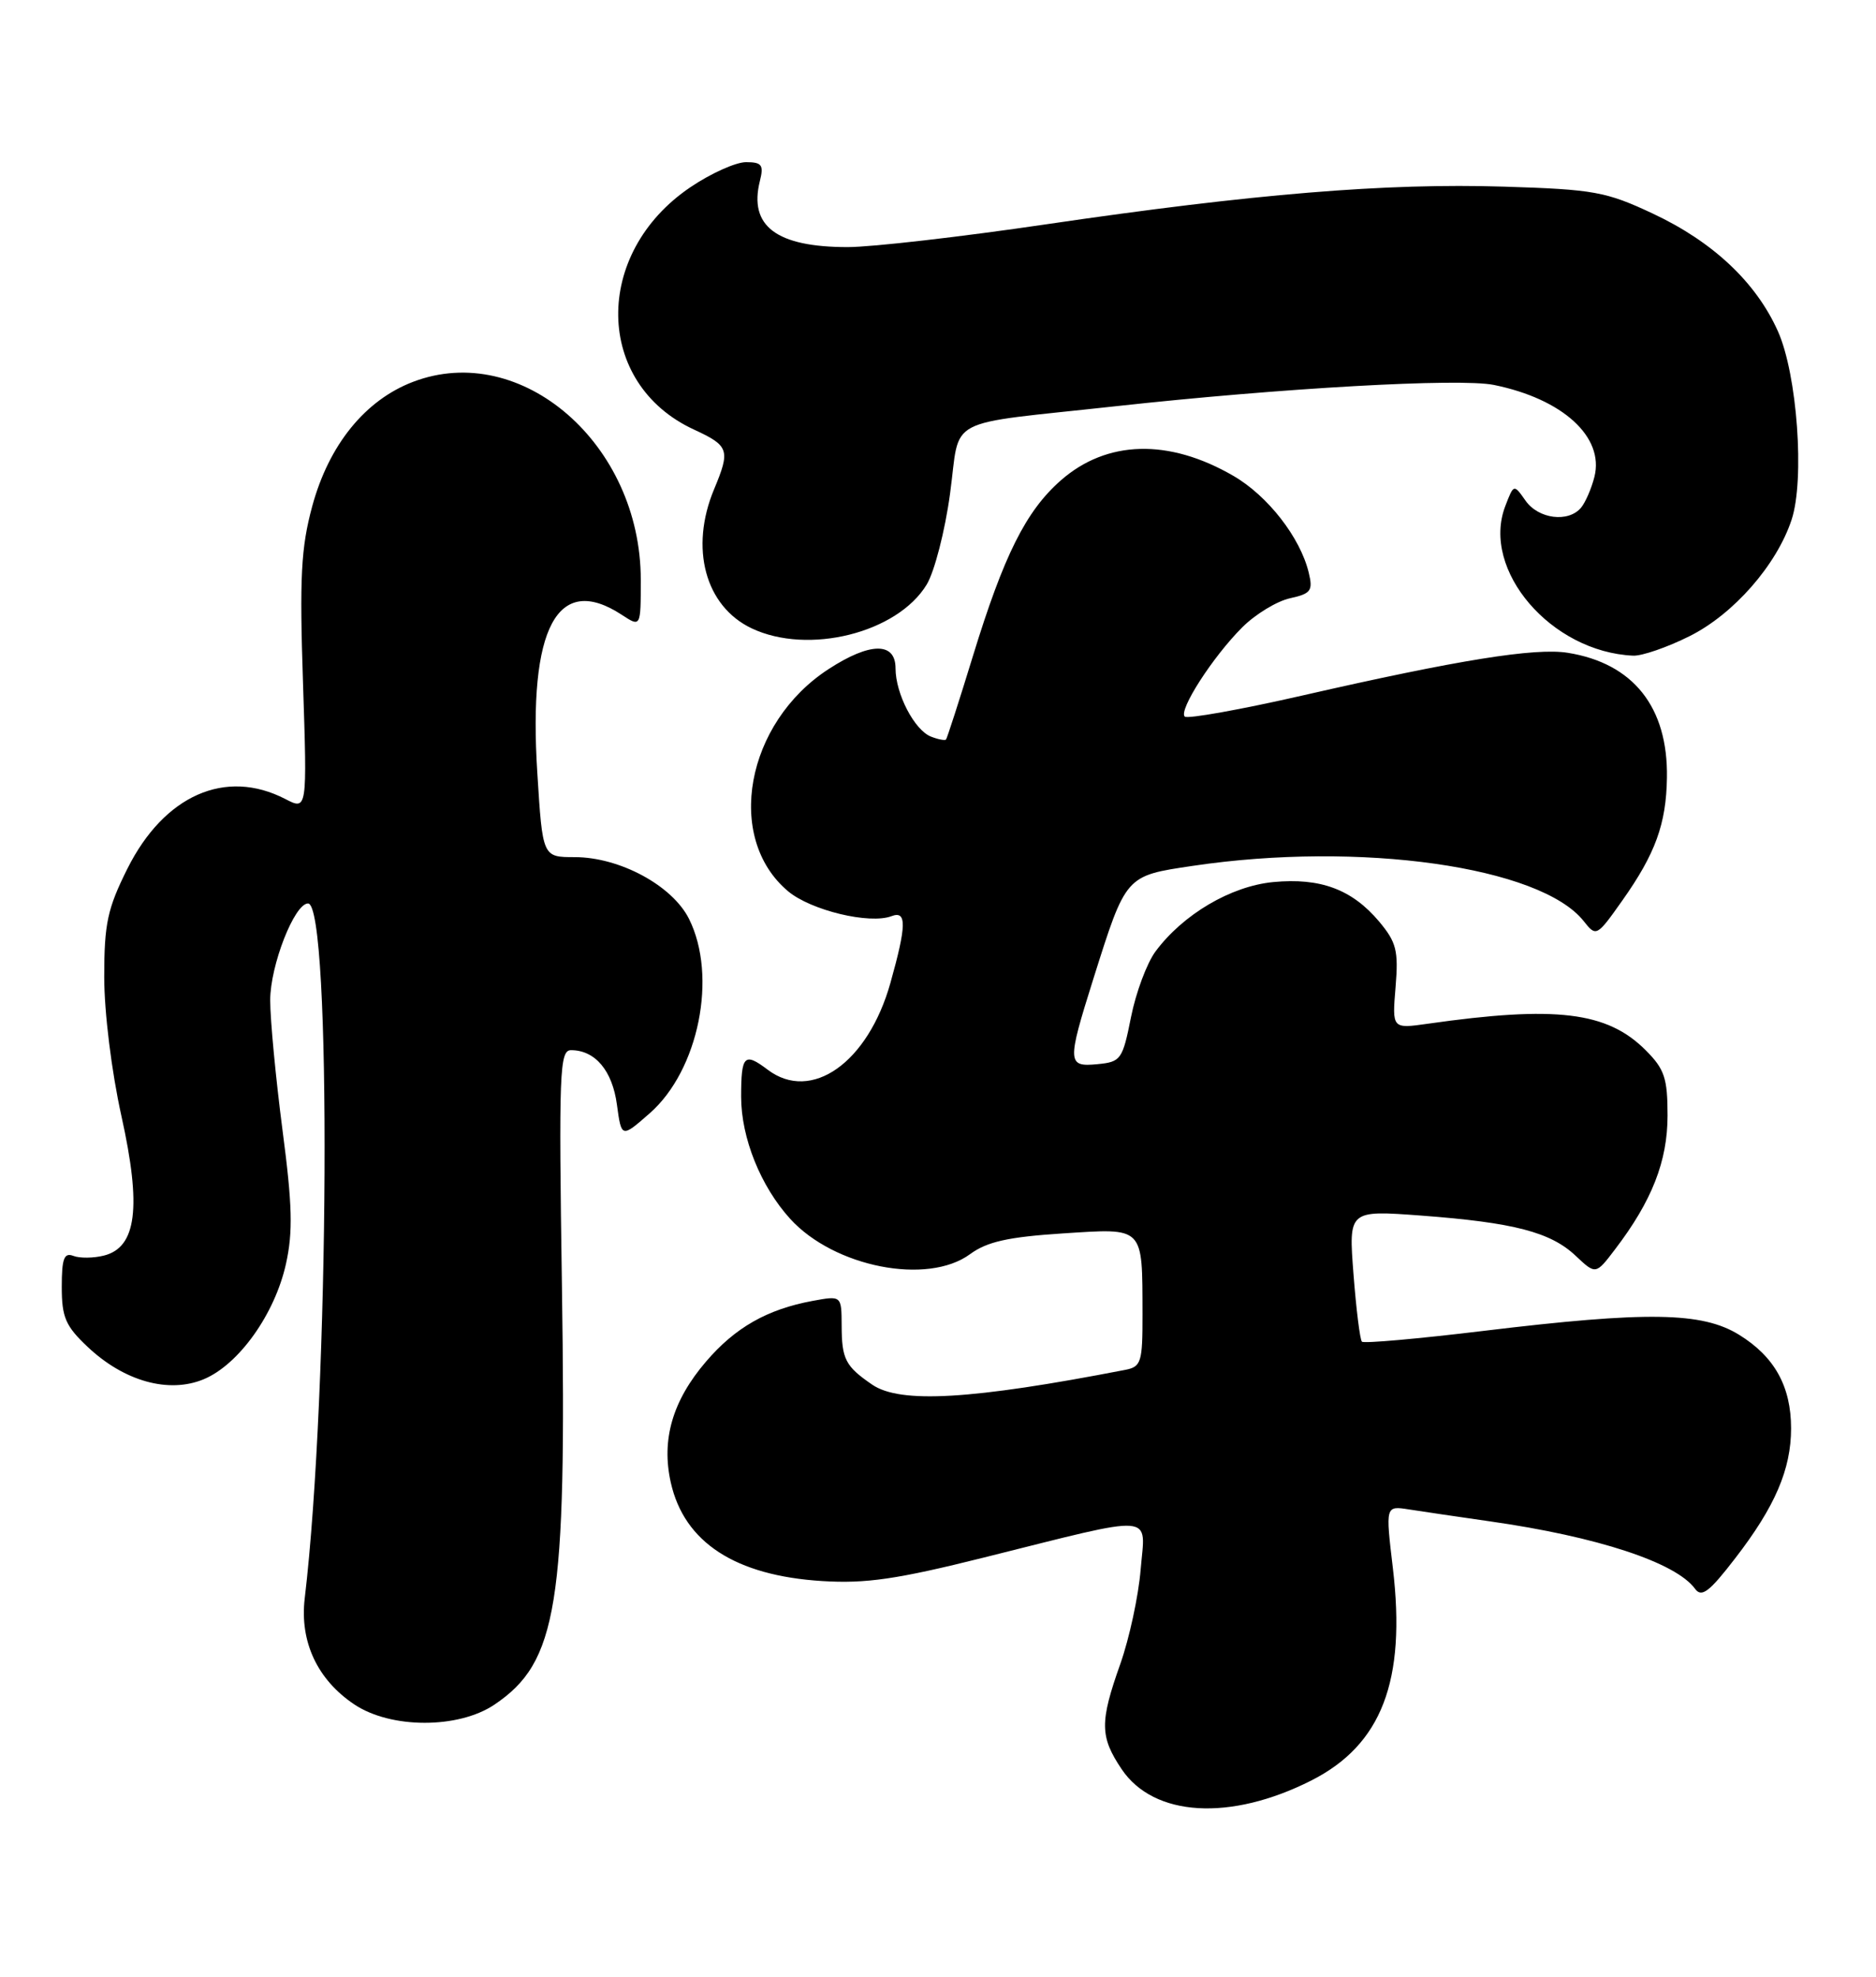 <?xml version="1.0" encoding="UTF-8" standalone="no"?>
<!DOCTYPE svg PUBLIC "-//W3C//DTD SVG 1.1//EN" "http://www.w3.org/Graphics/SVG/1.1/DTD/svg11.dtd" >
<svg xmlns="http://www.w3.org/2000/svg" xmlns:xlink="http://www.w3.org/1999/xlink" version="1.1" viewBox="0 0 243 256">
 <g >
 <path fill="currentColor"
d=" M 169.87 230.57 C 178.97 225.95 182.15 217.68 180.42 203.08 C 179.46 195.00 179.46 195.00 182.48 195.47 C 184.14 195.73 188.88 196.43 193.00 197.02 C 206.90 199.00 217.06 202.34 219.56 205.75 C 220.41 206.92 221.40 206.17 224.77 201.79 C 229.92 195.12 232.00 190.28 232.00 184.98 C 232.00 179.55 229.86 175.69 225.27 172.86 C 220.49 169.90 213.37 169.79 192.18 172.35 C 183.76 173.37 176.66 174.00 176.41 173.75 C 176.16 173.50 175.67 169.56 175.32 165.01 C 174.68 156.72 174.68 156.72 184.09 157.42 C 196.08 158.32 200.85 159.56 204.10 162.63 C 206.70 165.08 206.70 165.08 209.20 161.79 C 213.98 155.53 216.00 150.36 216.00 144.46 C 216.00 139.62 215.61 138.45 213.16 136.00 C 208.17 131.01 201.55 130.21 184.91 132.58 C 180.32 133.23 180.32 133.23 180.77 127.82 C 181.16 123.10 180.88 122.02 178.63 119.33 C 175.12 115.17 171.03 113.65 164.92 114.23 C 159.43 114.76 153.24 118.41 149.67 123.22 C 148.56 124.72 147.13 128.55 146.50 131.72 C 145.41 137.20 145.19 137.52 142.18 137.81 C 138.23 138.20 138.20 137.64 141.61 126.80 C 145.87 113.30 145.75 113.43 154.50 112.13 C 176.15 108.91 199.54 112.22 205.14 119.29 C 206.76 121.34 206.83 121.30 210.14 116.62 C 214.42 110.57 215.83 106.70 215.92 100.72 C 216.07 91.58 211.56 85.90 203.08 84.54 C 198.84 83.86 188.88 85.46 168.79 90.05 C 160.69 91.90 153.80 93.13 153.46 92.80 C 152.64 91.97 157.09 85.06 160.90 81.25 C 162.60 79.55 165.38 77.86 167.08 77.48 C 169.82 76.88 170.09 76.50 169.52 74.15 C 168.42 69.60 164.22 64.21 159.77 61.63 C 151.40 56.77 143.37 56.98 137.41 62.21 C 132.89 66.18 130.03 71.89 126.01 85.00 C 124.24 90.78 122.67 95.62 122.54 95.77 C 122.40 95.92 121.53 95.76 120.61 95.40 C 118.46 94.58 116.00 89.85 116.00 86.55 C 116.00 83.12 112.71 83.15 107.34 86.64 C 96.59 93.61 93.86 108.50 102.07 115.41 C 105.03 117.90 112.65 119.73 115.49 118.64 C 117.46 117.89 117.43 119.84 115.34 127.28 C 112.44 137.62 105.10 142.81 99.44 138.53 C 96.41 136.24 96.00 136.65 96.00 142.04 C 96.00 147.35 98.53 153.64 102.36 157.85 C 108.06 164.10 120.14 166.47 125.66 162.41 C 127.86 160.80 130.58 160.19 137.65 159.73 C 148.29 159.05 147.96 158.71 147.99 170.23 C 148.00 176.42 147.82 177.00 145.75 177.40 C 125.84 181.26 116.61 181.80 112.97 179.31 C 109.50 176.93 109.03 176.02 109.02 171.64 C 109.00 167.78 109.00 167.78 105.25 168.47 C 99.37 169.56 95.22 171.92 91.45 176.33 C 87.11 181.39 85.64 186.45 86.89 192.00 C 88.63 199.75 95.25 204.05 106.50 204.75 C 112.16 205.10 116.18 204.52 127.50 201.69 C 150.13 196.04 148.36 195.91 147.75 203.25 C 147.47 206.69 146.28 212.18 145.12 215.47 C 142.44 223.01 142.46 224.90 145.28 229.10 C 149.44 235.30 159.36 235.89 169.87 230.57 Z  M 64.05 220.75 C 72.21 215.25 73.40 207.88 72.79 166.75 C 72.37 138.71 72.48 136.00 73.97 136.00 C 77.09 136.00 79.32 138.65 79.91 143.05 C 80.50 147.38 80.50 147.38 84.17 144.16 C 90.50 138.60 92.96 126.43 89.25 119.00 C 87.09 114.68 80.27 111.00 74.43 111.00 C 70.28 111.00 70.28 111.00 69.60 100.11 C 68.40 81.28 72.20 74.16 80.54 79.62 C 83.00 81.23 83.00 81.23 83.00 75.08 C 83.00 57.52 67.54 44.09 53.50 49.45 C 47.29 51.82 42.60 57.61 40.44 65.57 C 38.99 70.93 38.79 74.74 39.25 88.47 C 39.79 104.94 39.79 104.94 36.95 103.47 C 29.21 99.47 21.26 102.99 16.50 112.50 C 13.92 117.67 13.50 119.61 13.50 126.50 C 13.50 131.10 14.45 138.77 15.73 144.54 C 18.35 156.35 17.69 161.54 13.46 162.60 C 12.11 162.94 10.33 162.96 9.50 162.64 C 8.30 162.18 8.00 162.98 8.00 166.66 C 8.00 170.59 8.49 171.73 11.36 174.43 C 16.09 178.89 21.87 180.50 26.40 178.61 C 30.94 176.71 35.60 170.17 37.04 163.68 C 37.96 159.54 37.87 156.06 36.59 146.33 C 35.72 139.64 35.00 132.08 35.00 129.54 C 35.00 125.02 38.14 117.00 39.90 117.00 C 42.97 117.00 42.67 180.16 39.47 207.00 C 38.81 212.61 41.11 217.53 45.90 220.73 C 50.63 223.89 59.37 223.90 64.05 220.75 Z  M 218.84 82.39 C 224.54 79.55 230.13 73.18 232.07 67.30 C 233.78 62.10 232.80 48.50 230.30 42.91 C 227.47 36.57 221.88 31.31 214.09 27.66 C 208.04 24.82 206.46 24.53 194.80 24.17 C 179.56 23.69 162.38 25.10 135.50 29.05 C 124.50 30.67 112.93 32.00 109.80 32.00 C 100.57 32.00 96.96 29.28 98.43 23.43 C 98.95 21.36 98.68 21.00 96.63 21.00 C 95.31 21.00 92.06 22.46 89.42 24.25 C 76.76 32.81 77.01 49.69 89.89 55.63 C 94.44 57.73 94.62 58.27 92.50 63.35 C 89.31 70.98 91.34 78.51 97.36 81.37 C 104.70 84.85 116.22 81.97 120.03 75.71 C 121.04 74.05 122.41 68.75 123.06 63.93 C 124.46 53.74 121.91 55.09 144.50 52.61 C 166.00 50.25 189.06 48.95 193.50 49.85 C 202.42 51.66 207.82 56.59 206.53 61.74 C 206.15 63.25 205.37 65.05 204.80 65.74 C 203.16 67.71 199.27 67.22 197.60 64.83 C 196.08 62.67 196.08 62.67 194.97 65.57 C 191.83 73.83 200.93 84.44 211.55 84.91 C 212.68 84.96 215.96 83.83 218.84 82.39 Z "/>
</g>
</svg>